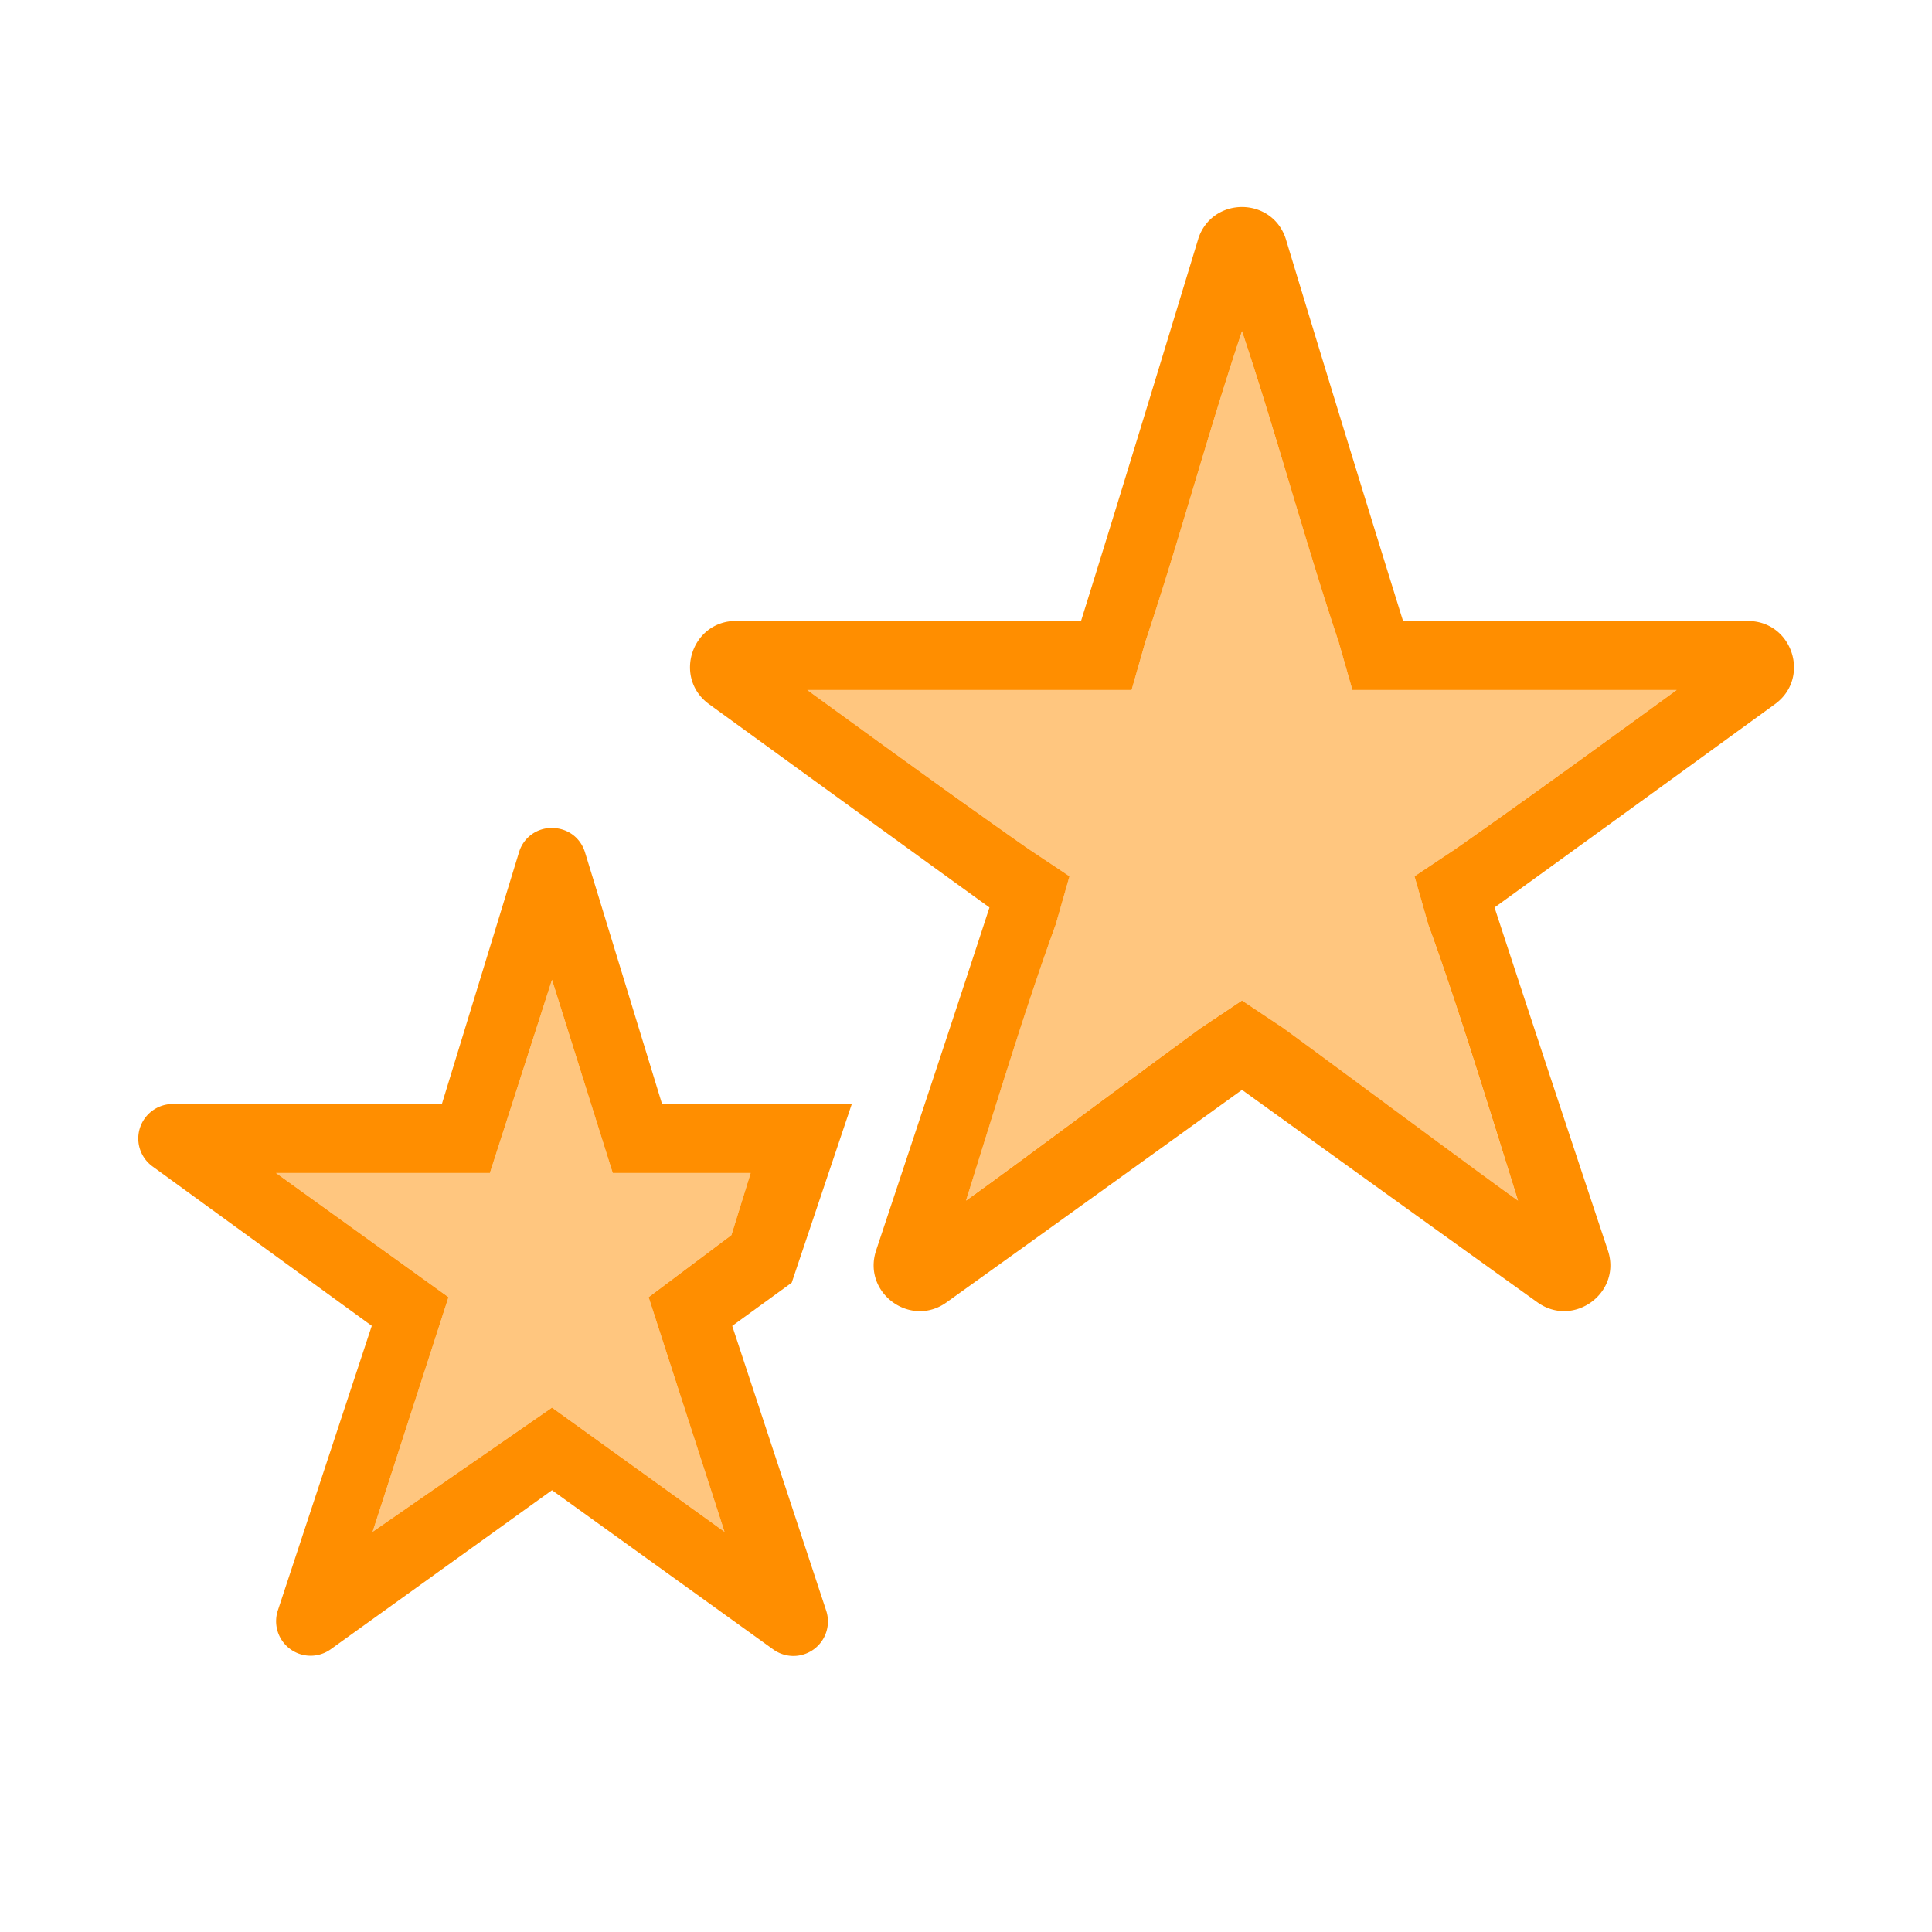 <svg xmlns="http://www.w3.org/2000/svg" width="28" height="28" fill="none"><path fill="#FF8E00" fill-rule="evenodd" d="M17.366 3.46c.1-.306.367-.46.634-.46s.534.154.634.46a781 781 0 0 0 1.7 5.54h4.998c.646 0 .914.826.392 1.205-1.44 1.047-2.806 2.037-4.064 2.947.448 1.37.963 2.928 1.644 4.974.2.615-.504 1.125-1.026.746 0 0-1.63-1.168-4.278-3.077-2.647 1.909-4.278 3.077-4.278 3.077-.522.38-1.225-.131-1.026-.746.68-2.046 1.197-3.603 1.644-4.974-1.258-.91-2.623-1.9-4.064-2.947-.522-.38-.254-1.206.392-1.206L15.667 9c.575-1.843 1.137-3.69 1.699-5.538M16.4 10h-4.7c1.1.8 2.2 1.6 3.2 2.3l.6.4-.2.7c-.363.998-.726 2.161-1.164 3.564L14 17.4c.407-.29.982-.716 1.688-1.238.508-.376 1.084-.801 1.712-1.262l.6-.4.6.4c.628.46 1.203.886 1.712 1.262.705.521 1.281.947 1.688 1.238l-.136-.436c-.438-1.403-.801-2.566-1.164-3.564l-.2-.7.6-.4c1-.7 2.1-1.5 3.2-2.3h-4.7l-.2-.7c-.25-.75-.475-1.5-.7-2.25s-.45-1.5-.7-2.25c-.25.75-.475 1.5-.7 2.25s-.45 1.5-.7 2.25z" clip-rule="evenodd"/><path fill="#FF8E00" d="M6.5 18.8 4 17h3.1l.9-2.8.88 2.8h1.999l-.279.9-1.2.9 1.1 3.4L8 20.4l-2.6 1.8z" opacity=".5"/><path fill="#FF8E00" fill-rule="evenodd" d="M9.595 16h2.75l-.871 2.59-.862.626 1.362 4.127a.5.5 0 0 1-.77.56L8 21.597l-3.205 2.304a.5.5 0 0 1-.769-.559l1.362-4.127-3.18-2.312A.5.5 0 0 1 2.5 16h3.904l1.12-3.655A.49.49 0 0 1 8 12c.2 0 .4.115.476.345zM4 17l2.5 1.8-1.1 3.4L8 20.4l2.5 1.8-1.1-3.4 1.2-.9.279-.9H8.88L8 14.2 7.1 17z" clip-rule="evenodd"/><path fill="#FF8E00" d="M11.7 10h4.7l.2-.7c.25-.75.474-1.5.7-2.25.224-.75.45-1.5.7-2.25.25.75.474 1.5.7 2.25.224.75.45 1.5.7 2.25l.2.7h4.7c-1.1.8-2.2 1.6-3.2 2.3l-.6.4.2.7c.362.998.725 2.161 1.163 3.564l.136.436c-.407-.29-.982-.716-1.688-1.238-.508-.376-1.084-.801-1.712-1.262l-.6-.4-.6.4c-.628.46-1.204.886-1.712 1.262-.705.522-1.281.947-1.688 1.238l.136-.436c.438-1.403.801-2.566 1.164-3.564l.2-.7-.6-.4c-1-.7-2.1-1.5-3.2-2.3" opacity=".5"/></svg>